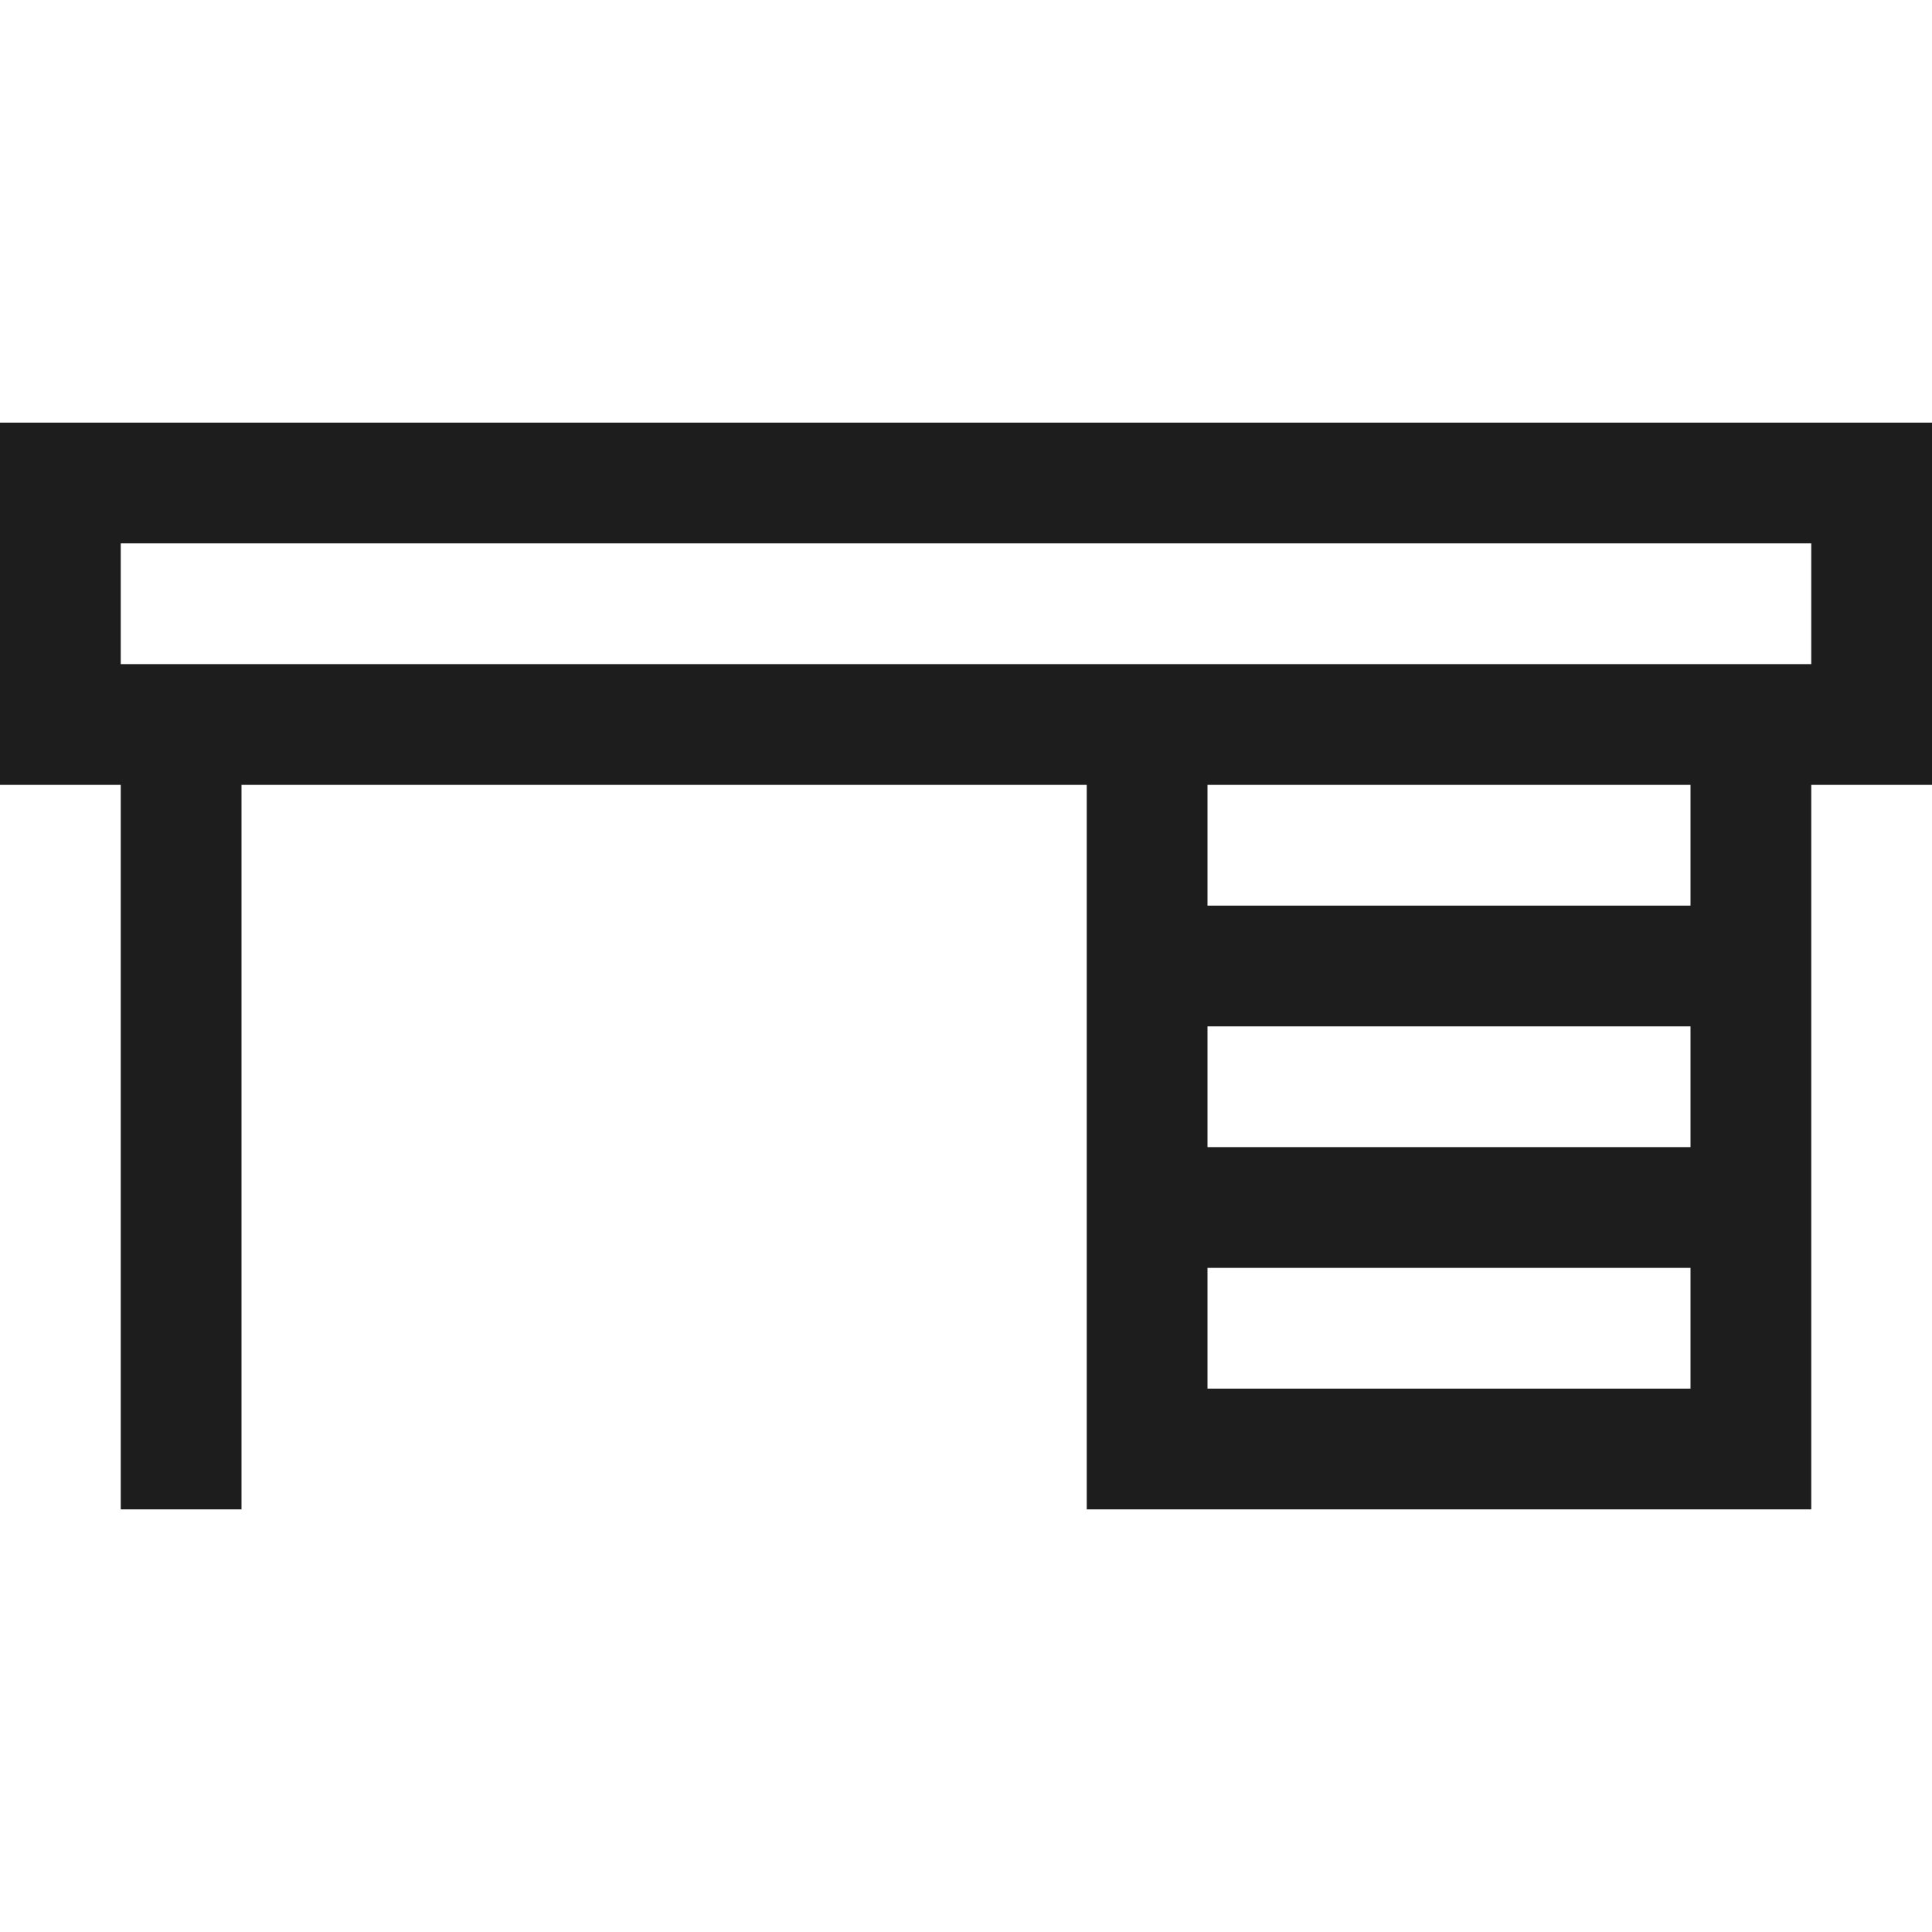 <svg xmlns="http://www.w3.org/2000/svg" width="16" height="16" fill="none" viewBox="0 0 16 16">
  <path fill="#1D1D1D" fill-rule="evenodd" d="M0 3.5h16v3h-1v6H9v-6H2v6H1v-6H0v-3Zm1 2h14v-1H1v1Zm13 3v1h-4v-1h4Zm-4 2h4v1h-4v-1Zm0-3h4v-1h-4v1Z" clip-rule="evenodd"/>
</svg>
